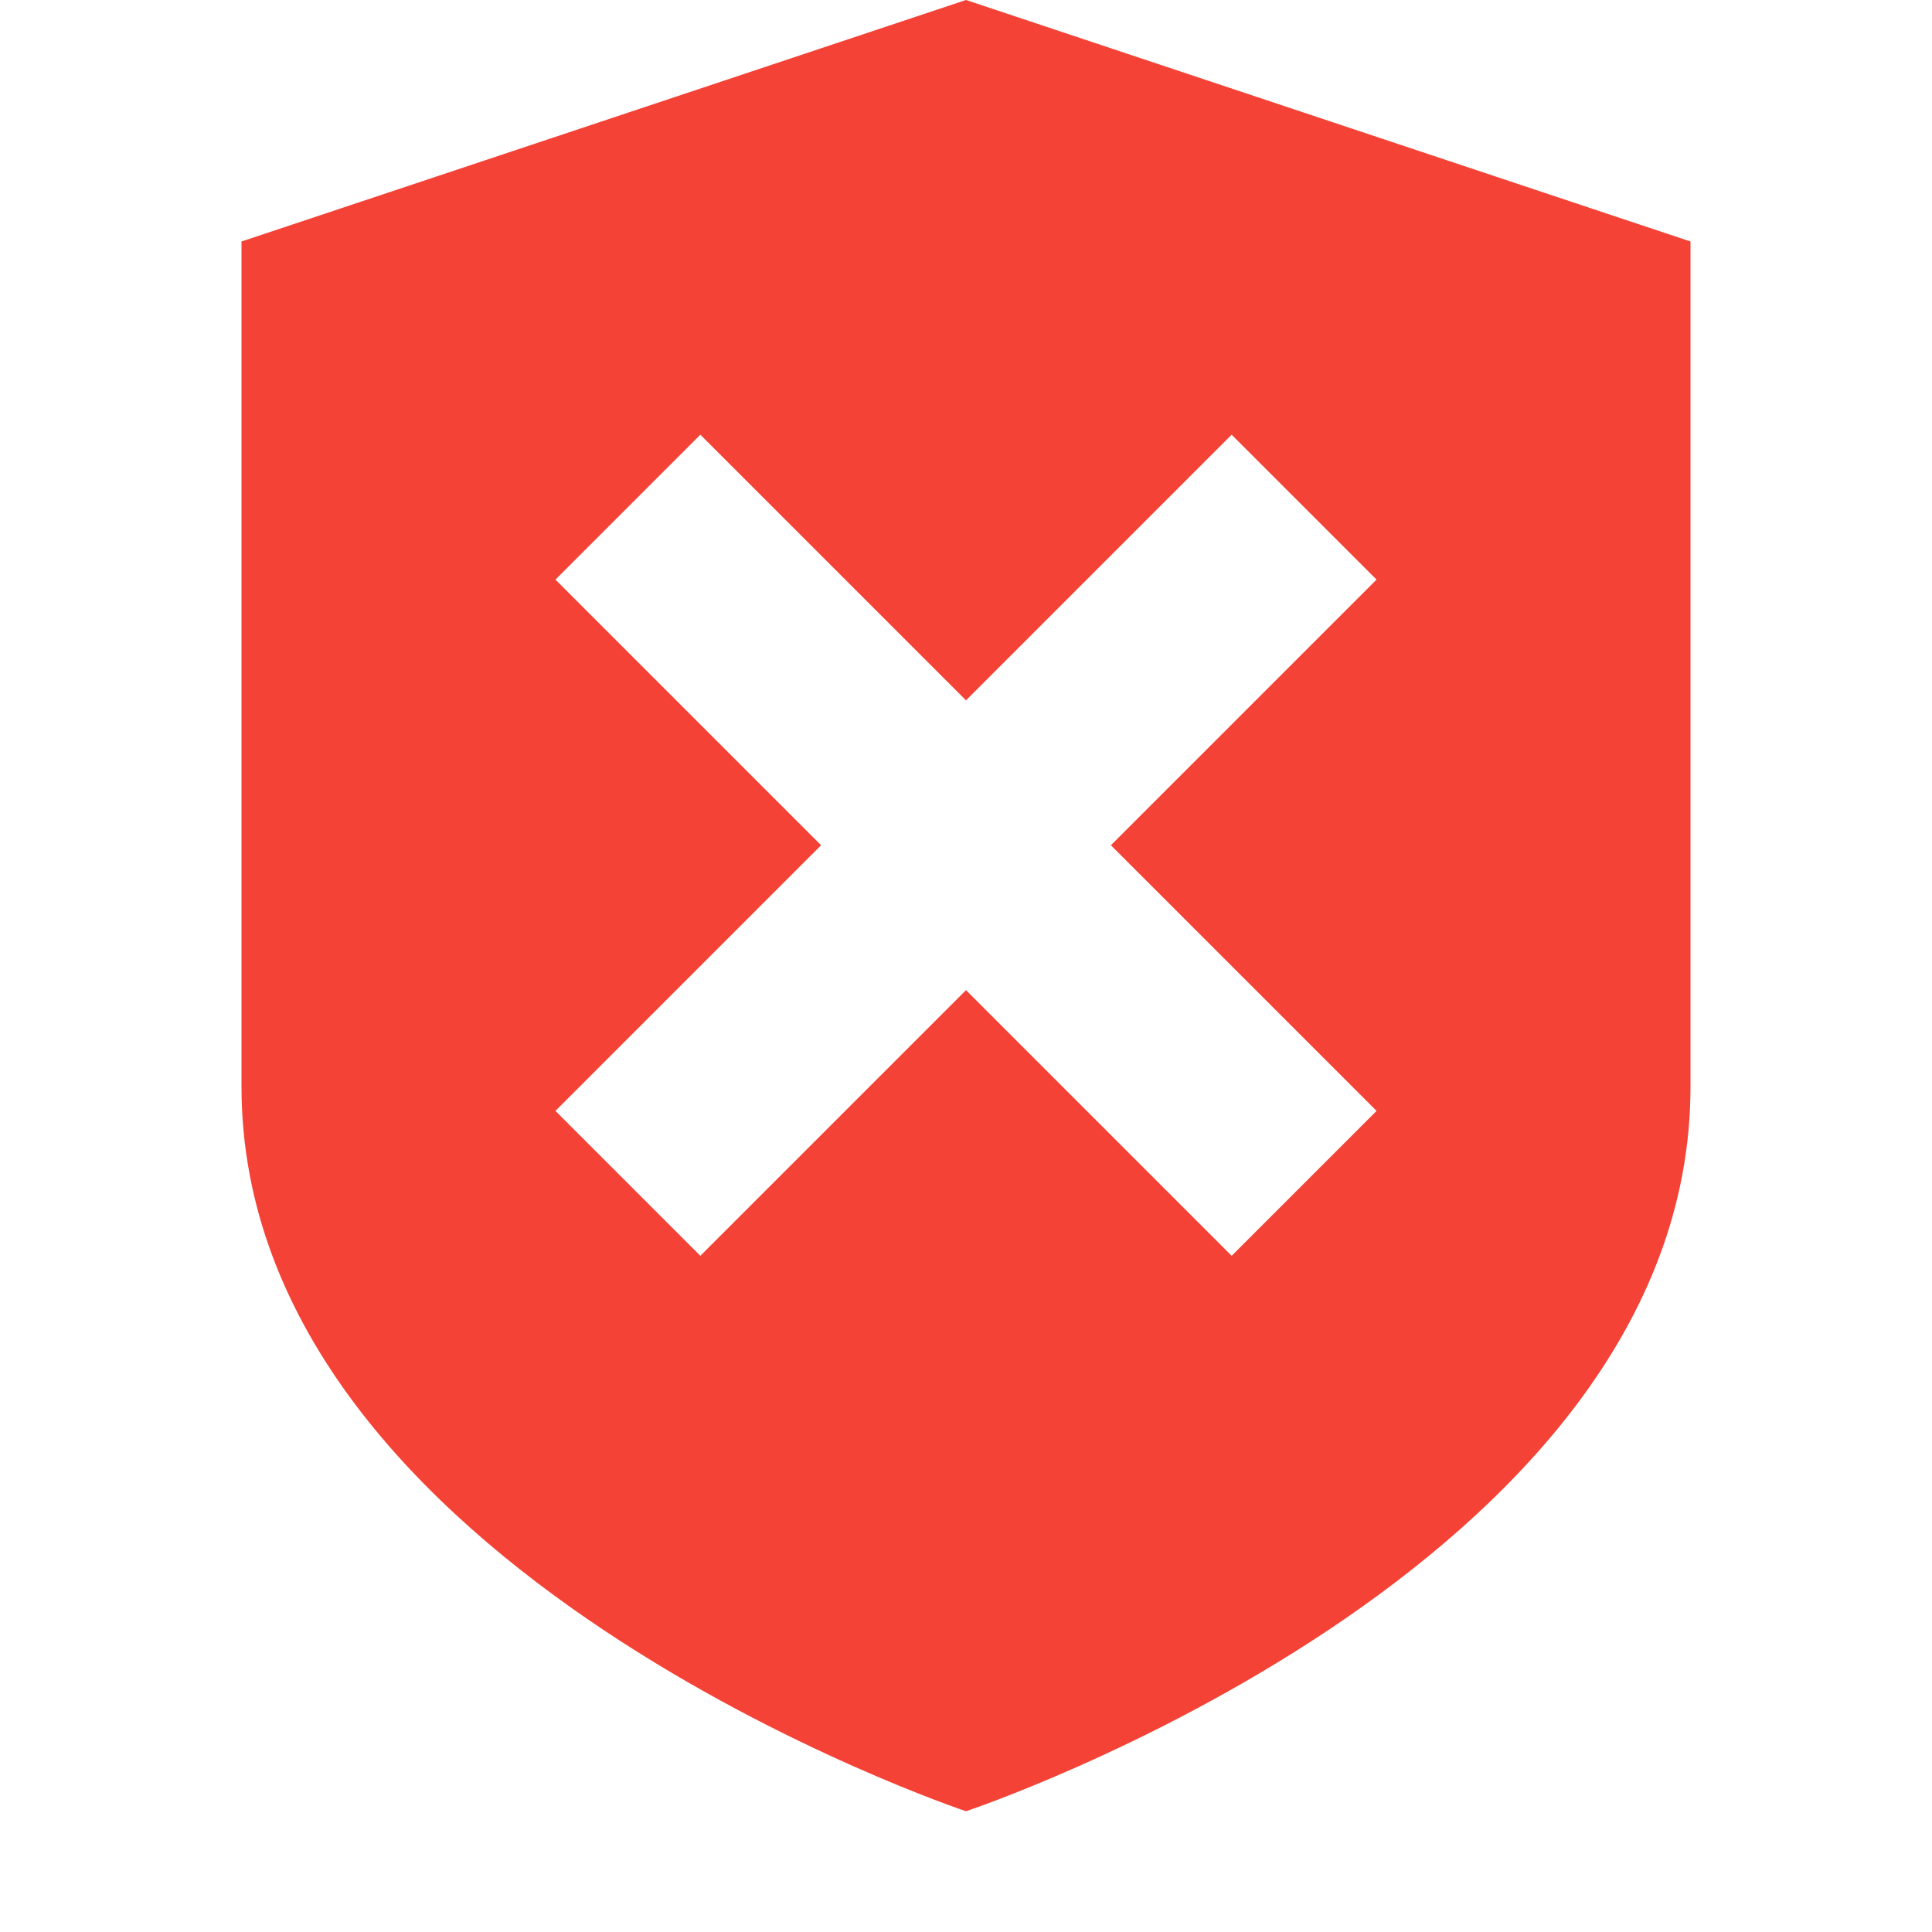 <svg viewBox="0 0 16 16"><path class="error" d="m8 0-6 2v7c0 4 6 6 6 6s6-2 6-6v-7zm-2.2 3.6 2.2 2.2 2.2-2.2 1.2 1.2-2.2 2.2 2.2 2.2-1.2 1.2-2.2-2.2-2.2 2.2-1.2-1.2 2.2-2.2-2.2-2.2z" fill="#f44336"/></svg>